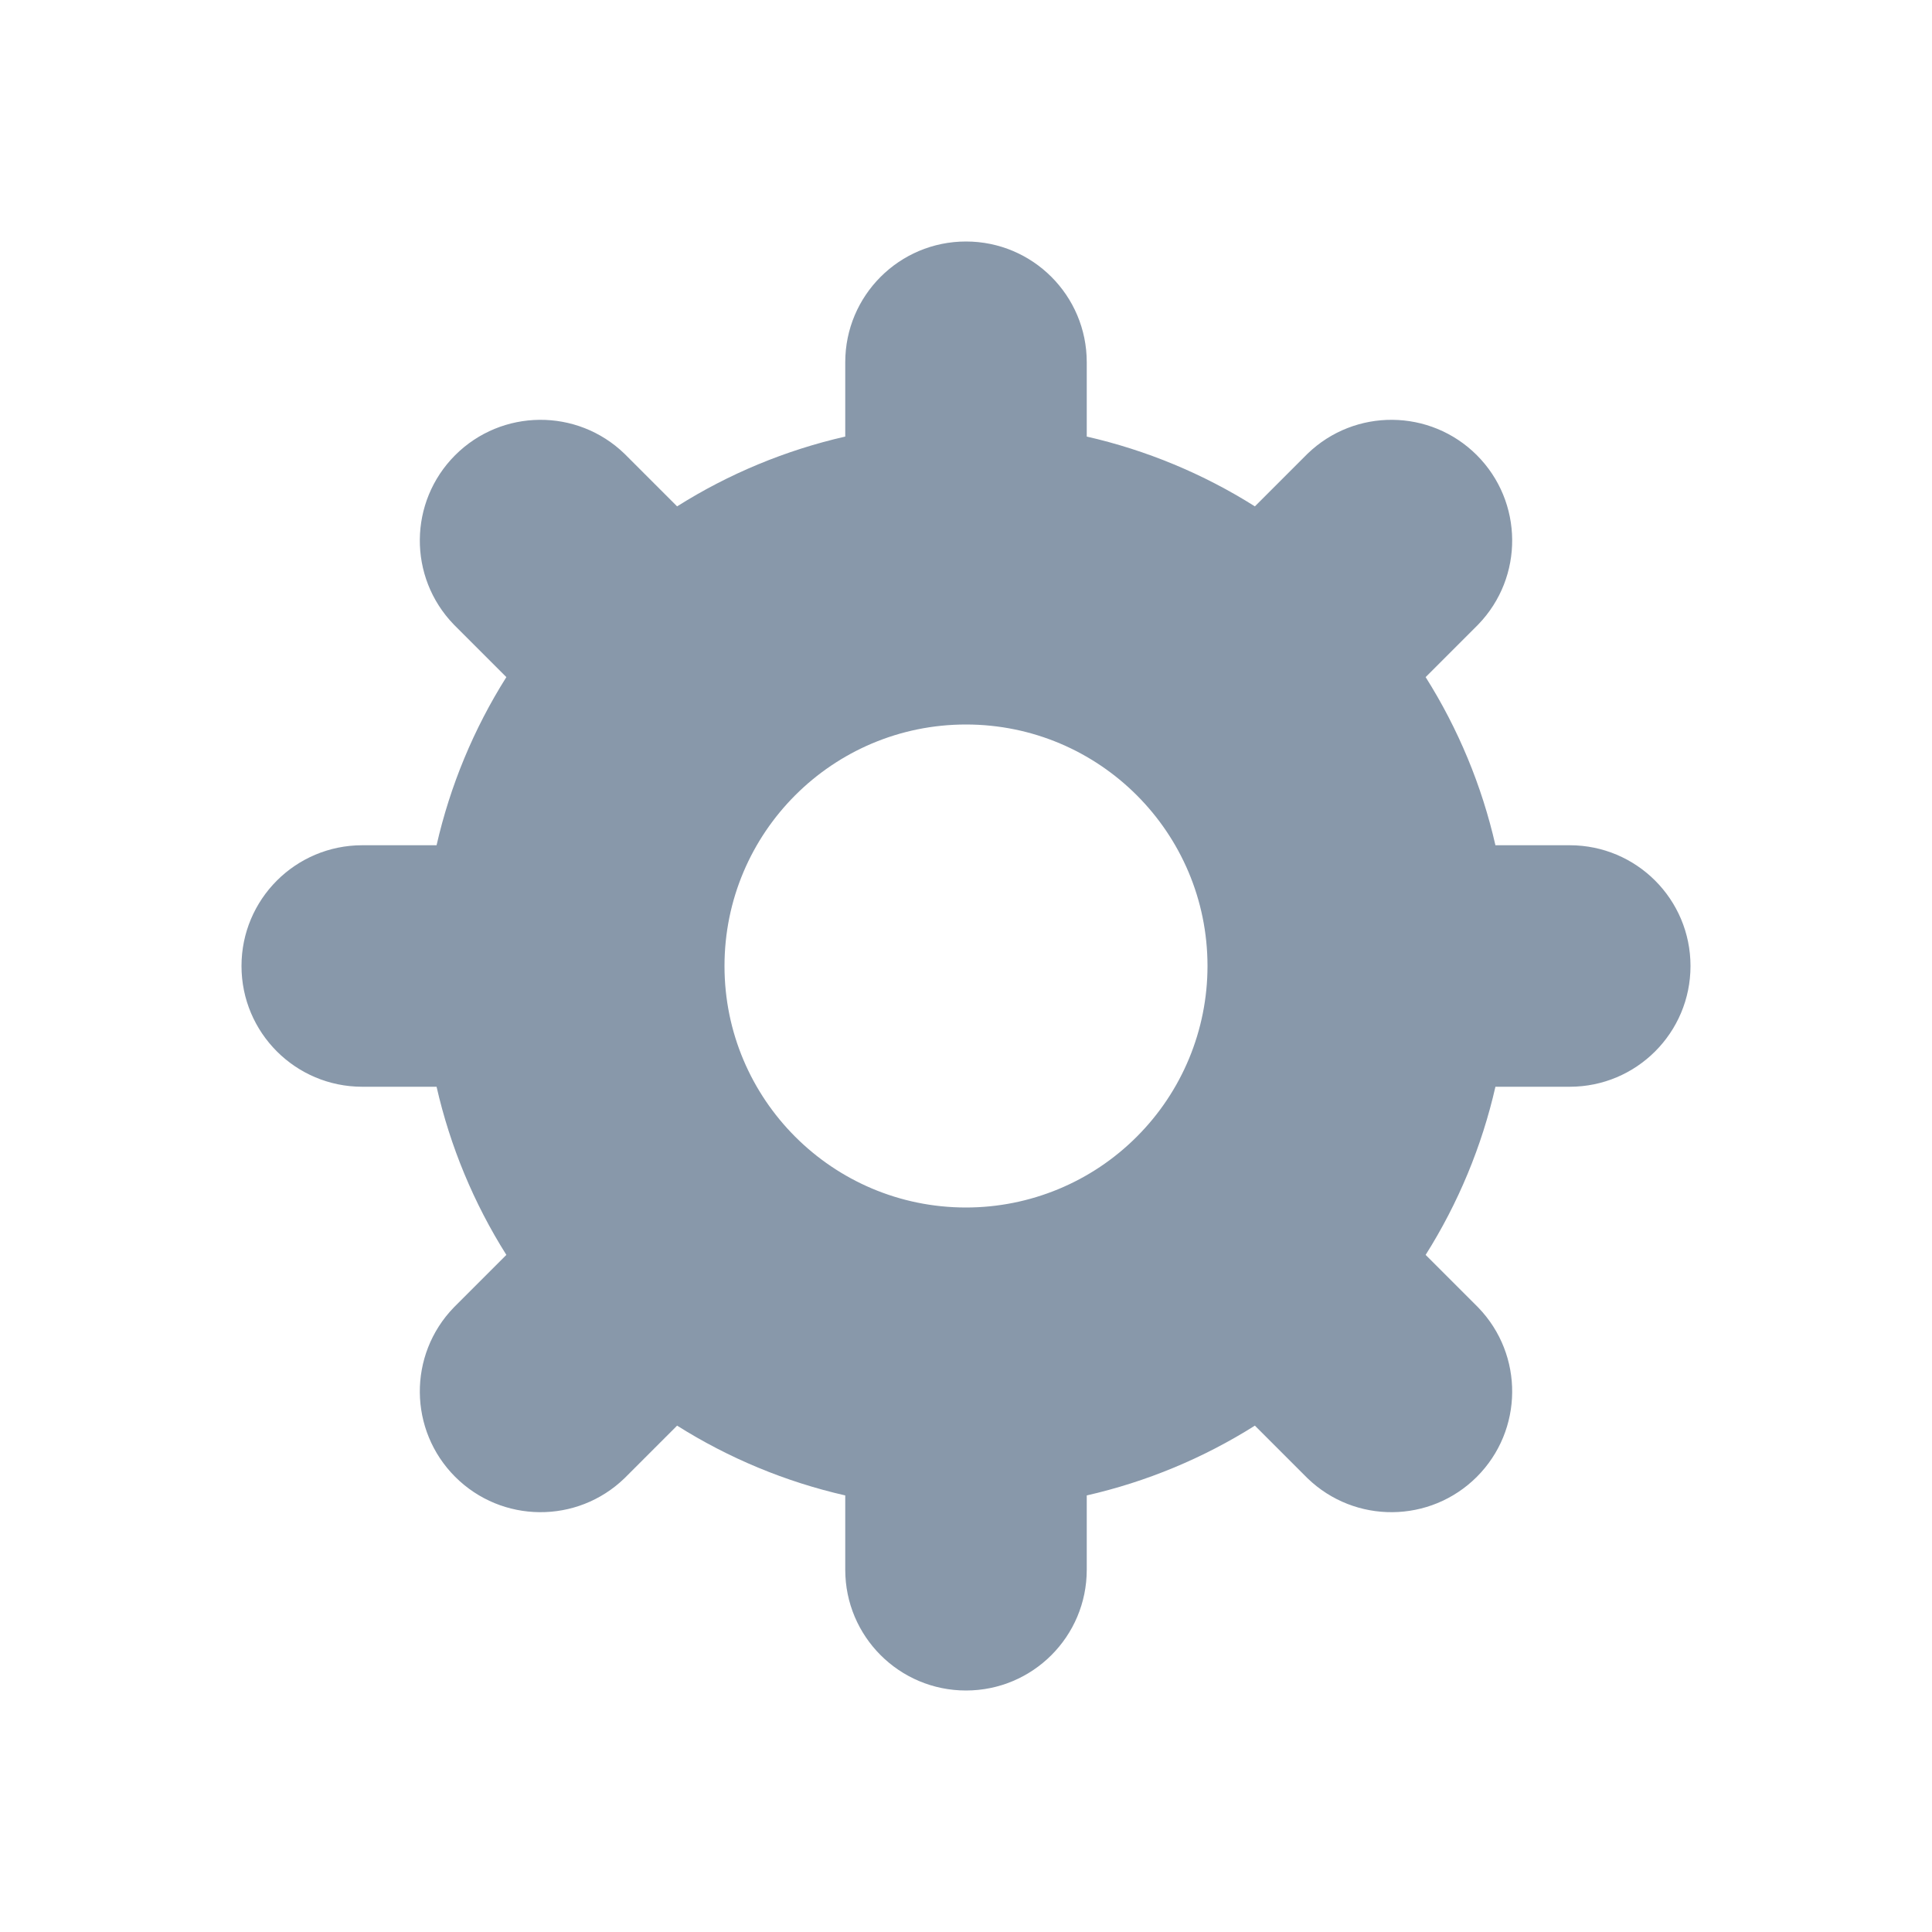 <svg width="32" height="32" viewBox="0 0 32 32" fill="none" xmlns="http://www.w3.org/2000/svg">
<path fill-rule="evenodd" clip-rule="evenodd" d="M24.769 14H26C27.105 14 28 14.895 28 16C28 17.105 27.105 18 26 18H24.769C24.544 18.987 24.153 19.929 23.613 20.785L24.485 21.657C25.243 22.442 25.232 23.689 24.461 24.461C23.689 25.232 22.442 25.243 21.657 24.485L20.785 23.613C19.929 24.153 18.987 24.544 18 24.769V26C18 27.105 17.105 28 16 28C14.895 28 14 27.105 14 26V24.769C13.013 24.544 12.071 24.153 11.215 23.613L10.343 24.485C9.558 25.243 8.311 25.232 7.539 24.461C6.768 23.689 6.757 22.442 7.515 21.657L8.387 20.785C7.847 19.929 7.456 18.987 7.231 18H6C4.895 18 4 17.105 4 16C4 14.895 4.895 14 6 14H7.231C7.456 13.013 7.847 12.071 8.387 11.215L7.515 10.343C6.757 9.558 6.768 8.311 7.539 7.539C8.311 6.768 9.558 6.757 10.343 7.515L11.215 8.387C12.071 7.847 13.013 7.456 14 7.231V6C14 4.895 14.895 4 16 4C17.105 4 18 4.895 18 6V7.231C18.987 7.456 19.929 7.847 20.785 8.387L21.657 7.515C22.442 6.757 23.689 6.768 24.461 7.539C25.232 8.311 25.243 9.558 24.485 10.343L23.613 11.215C24.153 12.071 24.544 13.013 24.769 14ZM12 16C12 18.209 13.791 20 16 20C17.061 20 18.078 19.579 18.828 18.828C19.579 18.078 20 17.061 20 16C20 13.791 18.209 12 16 12C13.791 12 12 13.791 12 16Z" fill="#8898aa"/>
</svg>
